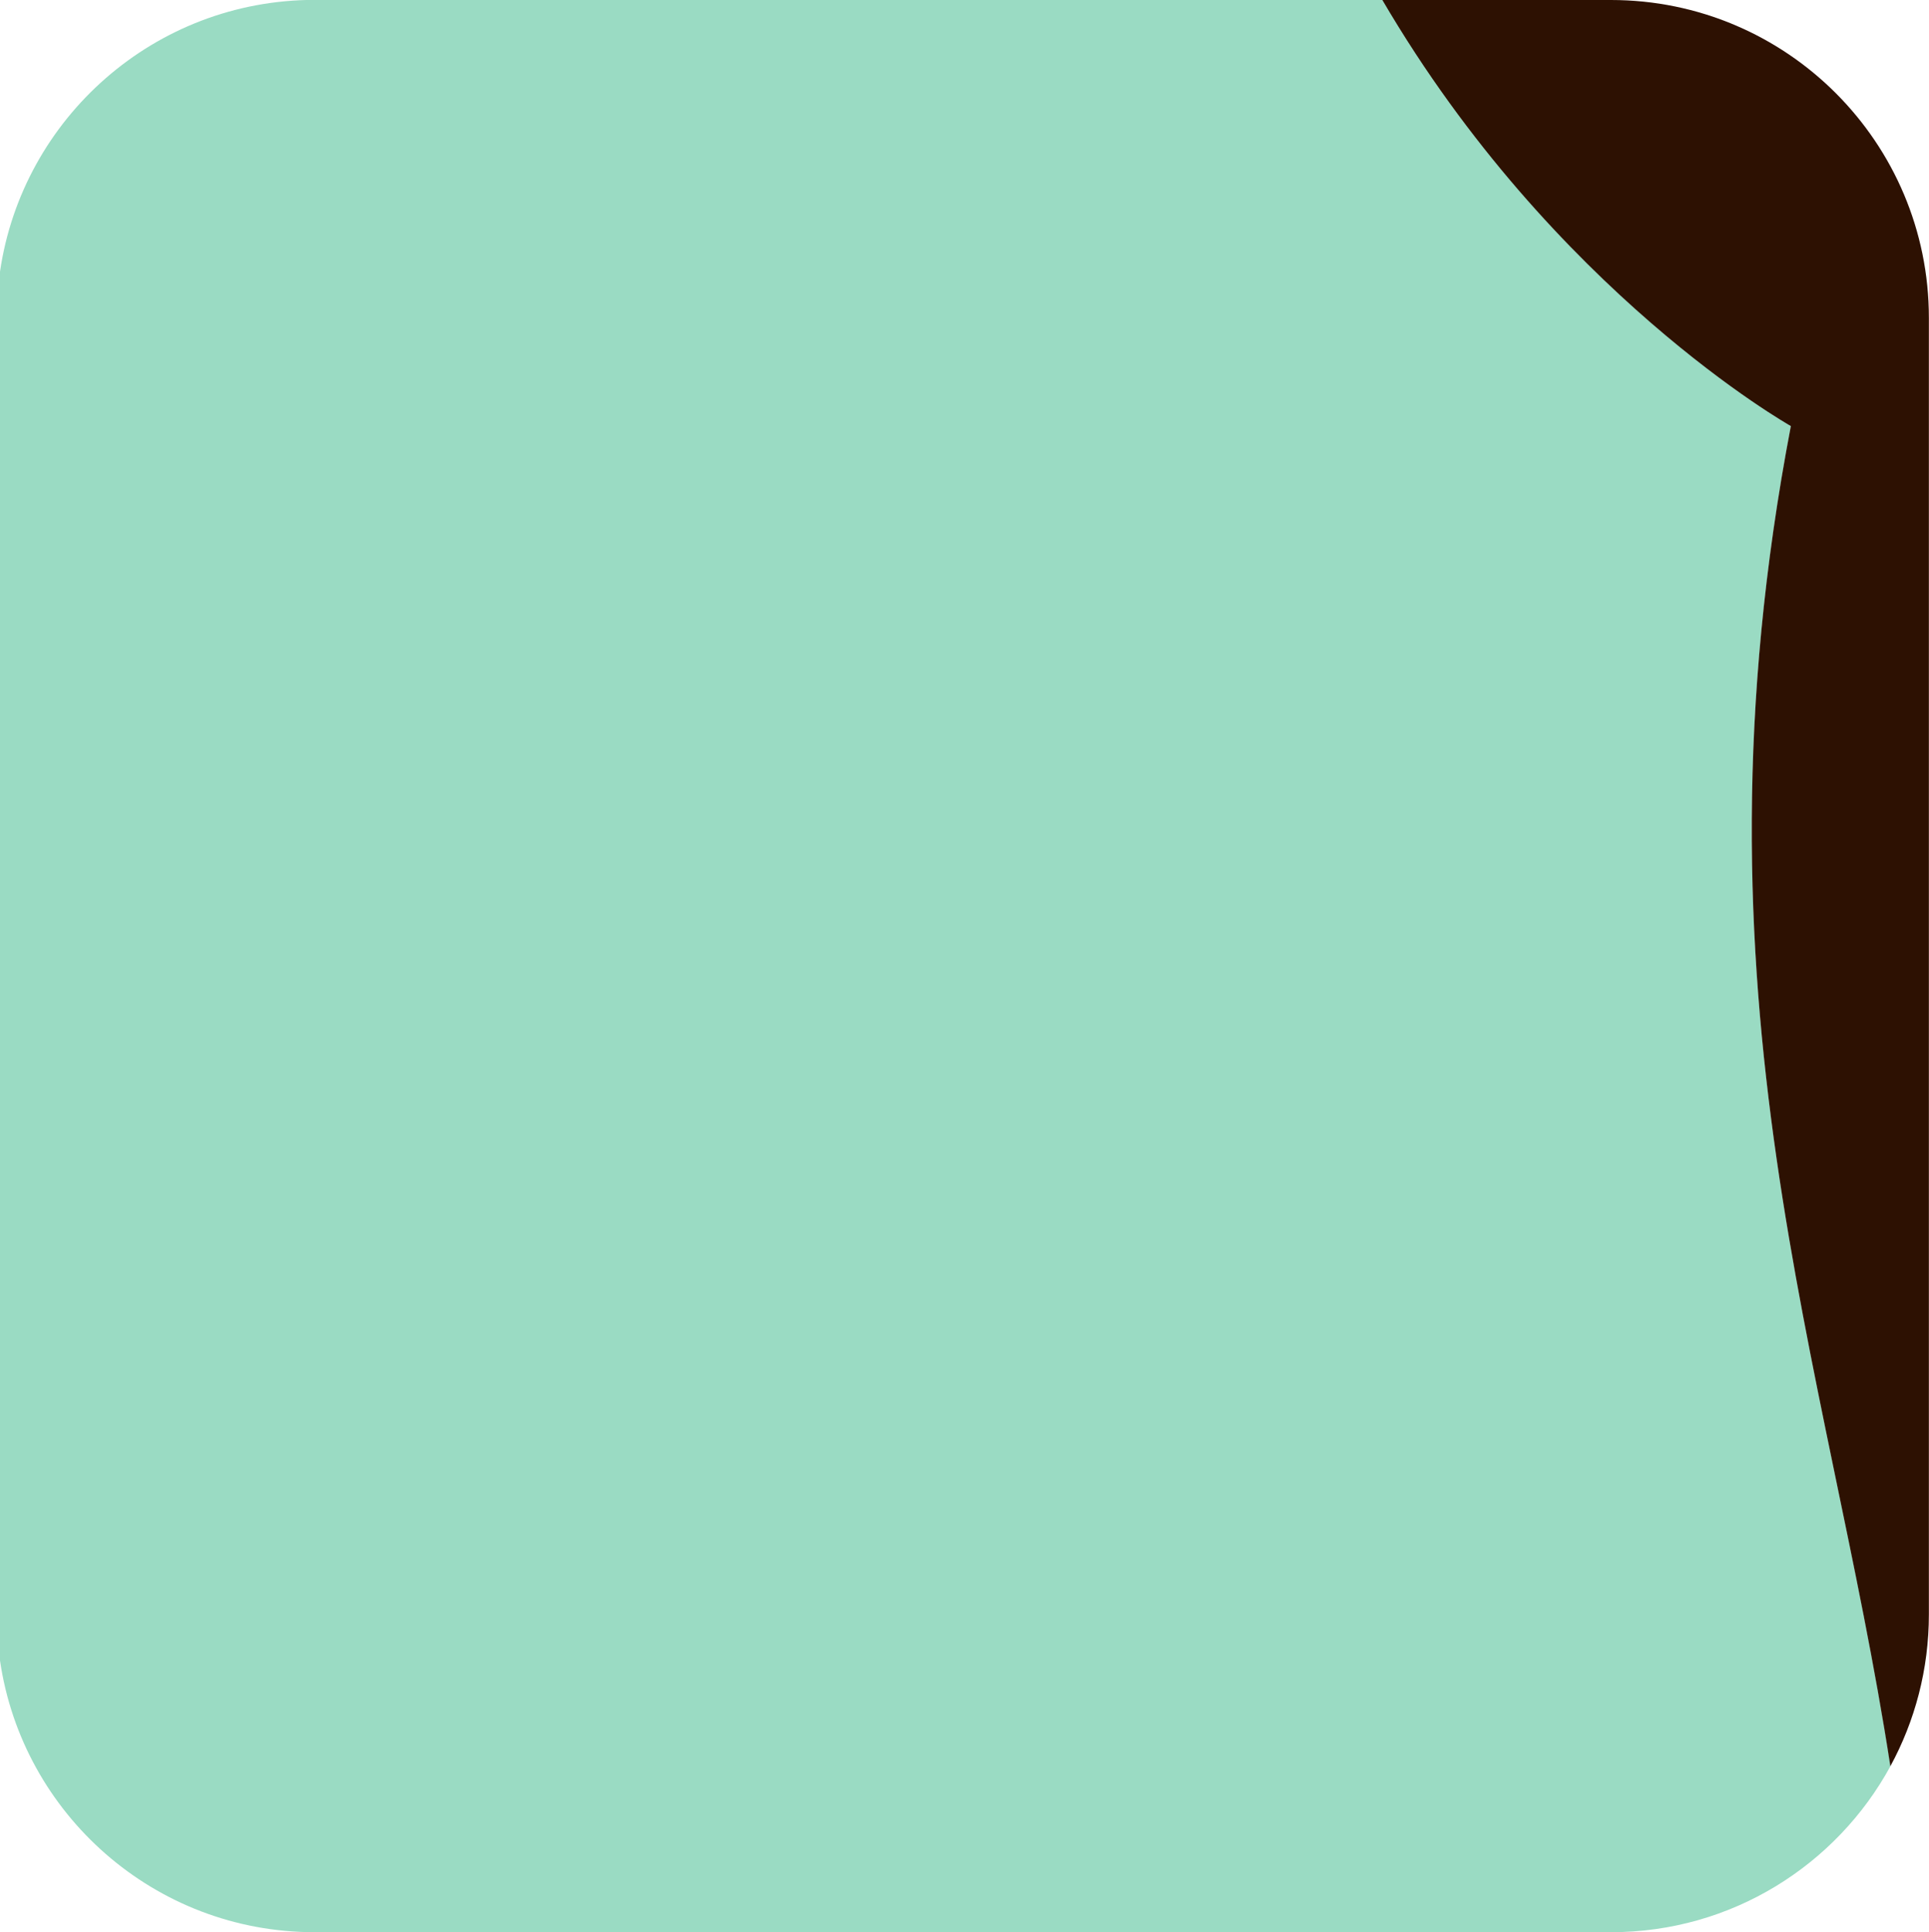 <?xml version="1.0" encoding="UTF-8"?>
<svg id="Layer_2" data-name="Layer 2" xmlns="http://www.w3.org/2000/svg" viewBox="0 0 164.23 164.52">
  <defs>
    <style>
      .cls-1 {
        fill: #2d1102;
      }

      .cls-1, .cls-2 {
        stroke-width: 0px;
      }

      .cls-2 {
        fill: #9adbc3;
      }
    </style>
  </defs>
  <g id="Portraits">
    <g id="E">
      <g id="Tiles">
        <g id="E-9">
          <path class="cls-2" d="m0,23.13v118.25c1.91,13.08,13.17,23.13,26.78,23.13h110.38c10.27,0,19.2-5.72,23.79-14.14-5.3-34.33-17.74-65.65-8.47-114.11,0,0-20.18-11.35-34.77-36.27H26.78C13.17,0,1.91,10.05,0,23.13Z"/>
          <path class="cls-1" d="m152.47,36.27c-9.26,48.46,3.18,79.78,8.47,114.11,2.09-3.84,3.28-8.25,3.28-12.93V27.07c0-14.95-12.12-27.07-27.07-27.07h-19.46c14.59,24.92,34.77,36.27,34.77,36.27Z"/>
        </g>
      </g>
    </g>
  </g>
</svg>